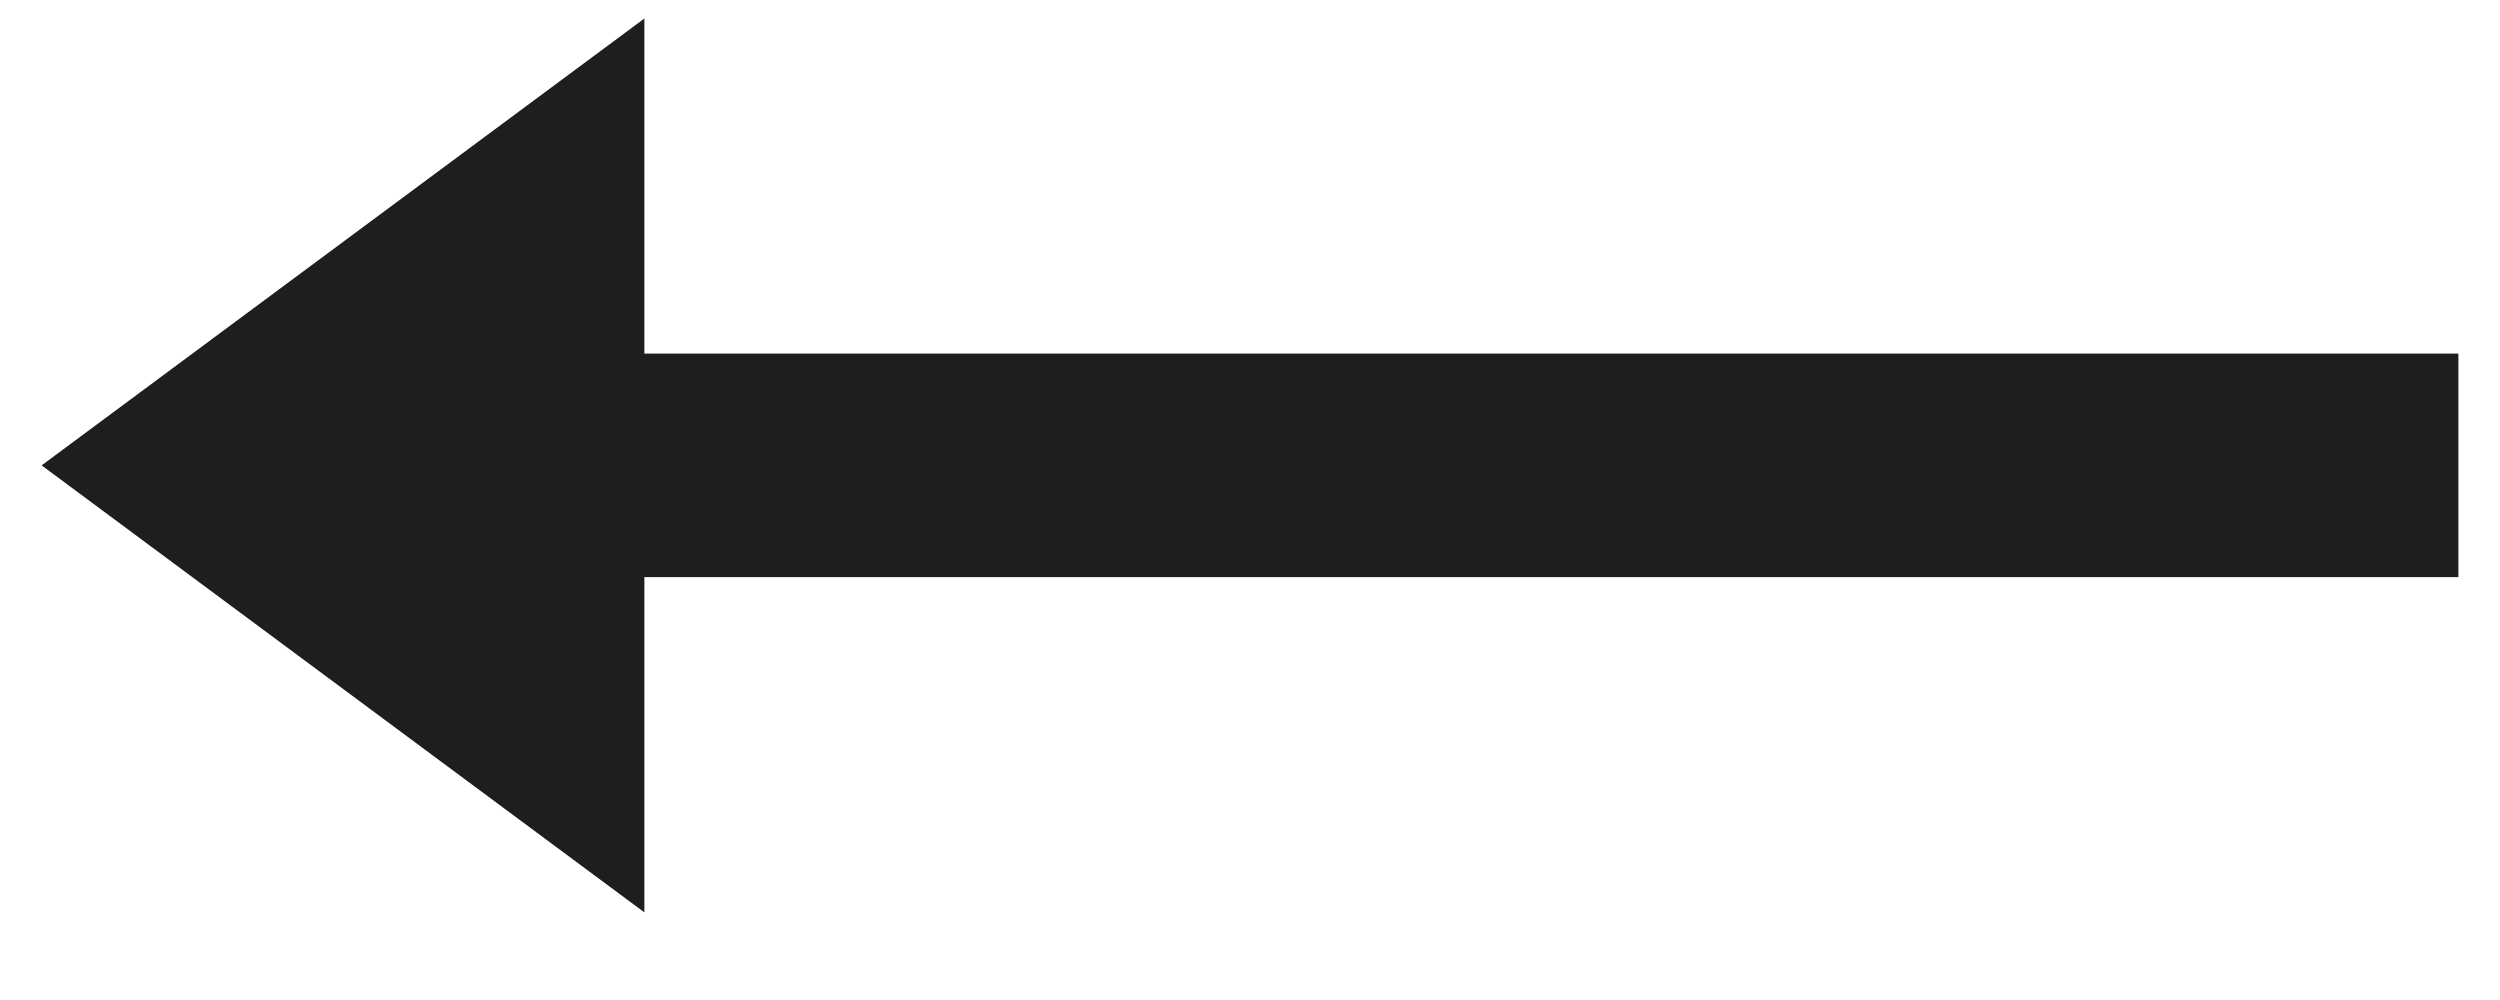 <svg width="20" height="8" viewBox="0 0 20 8" fill="none" xmlns="http://www.w3.org/2000/svg">
<path d="M5.155 4.617L19.667 4.617V2.829L5.155 2.829V0.148L0.333 3.723L5.155 7.299V4.617Z" fill="#1E1E1E"/>
</svg>
